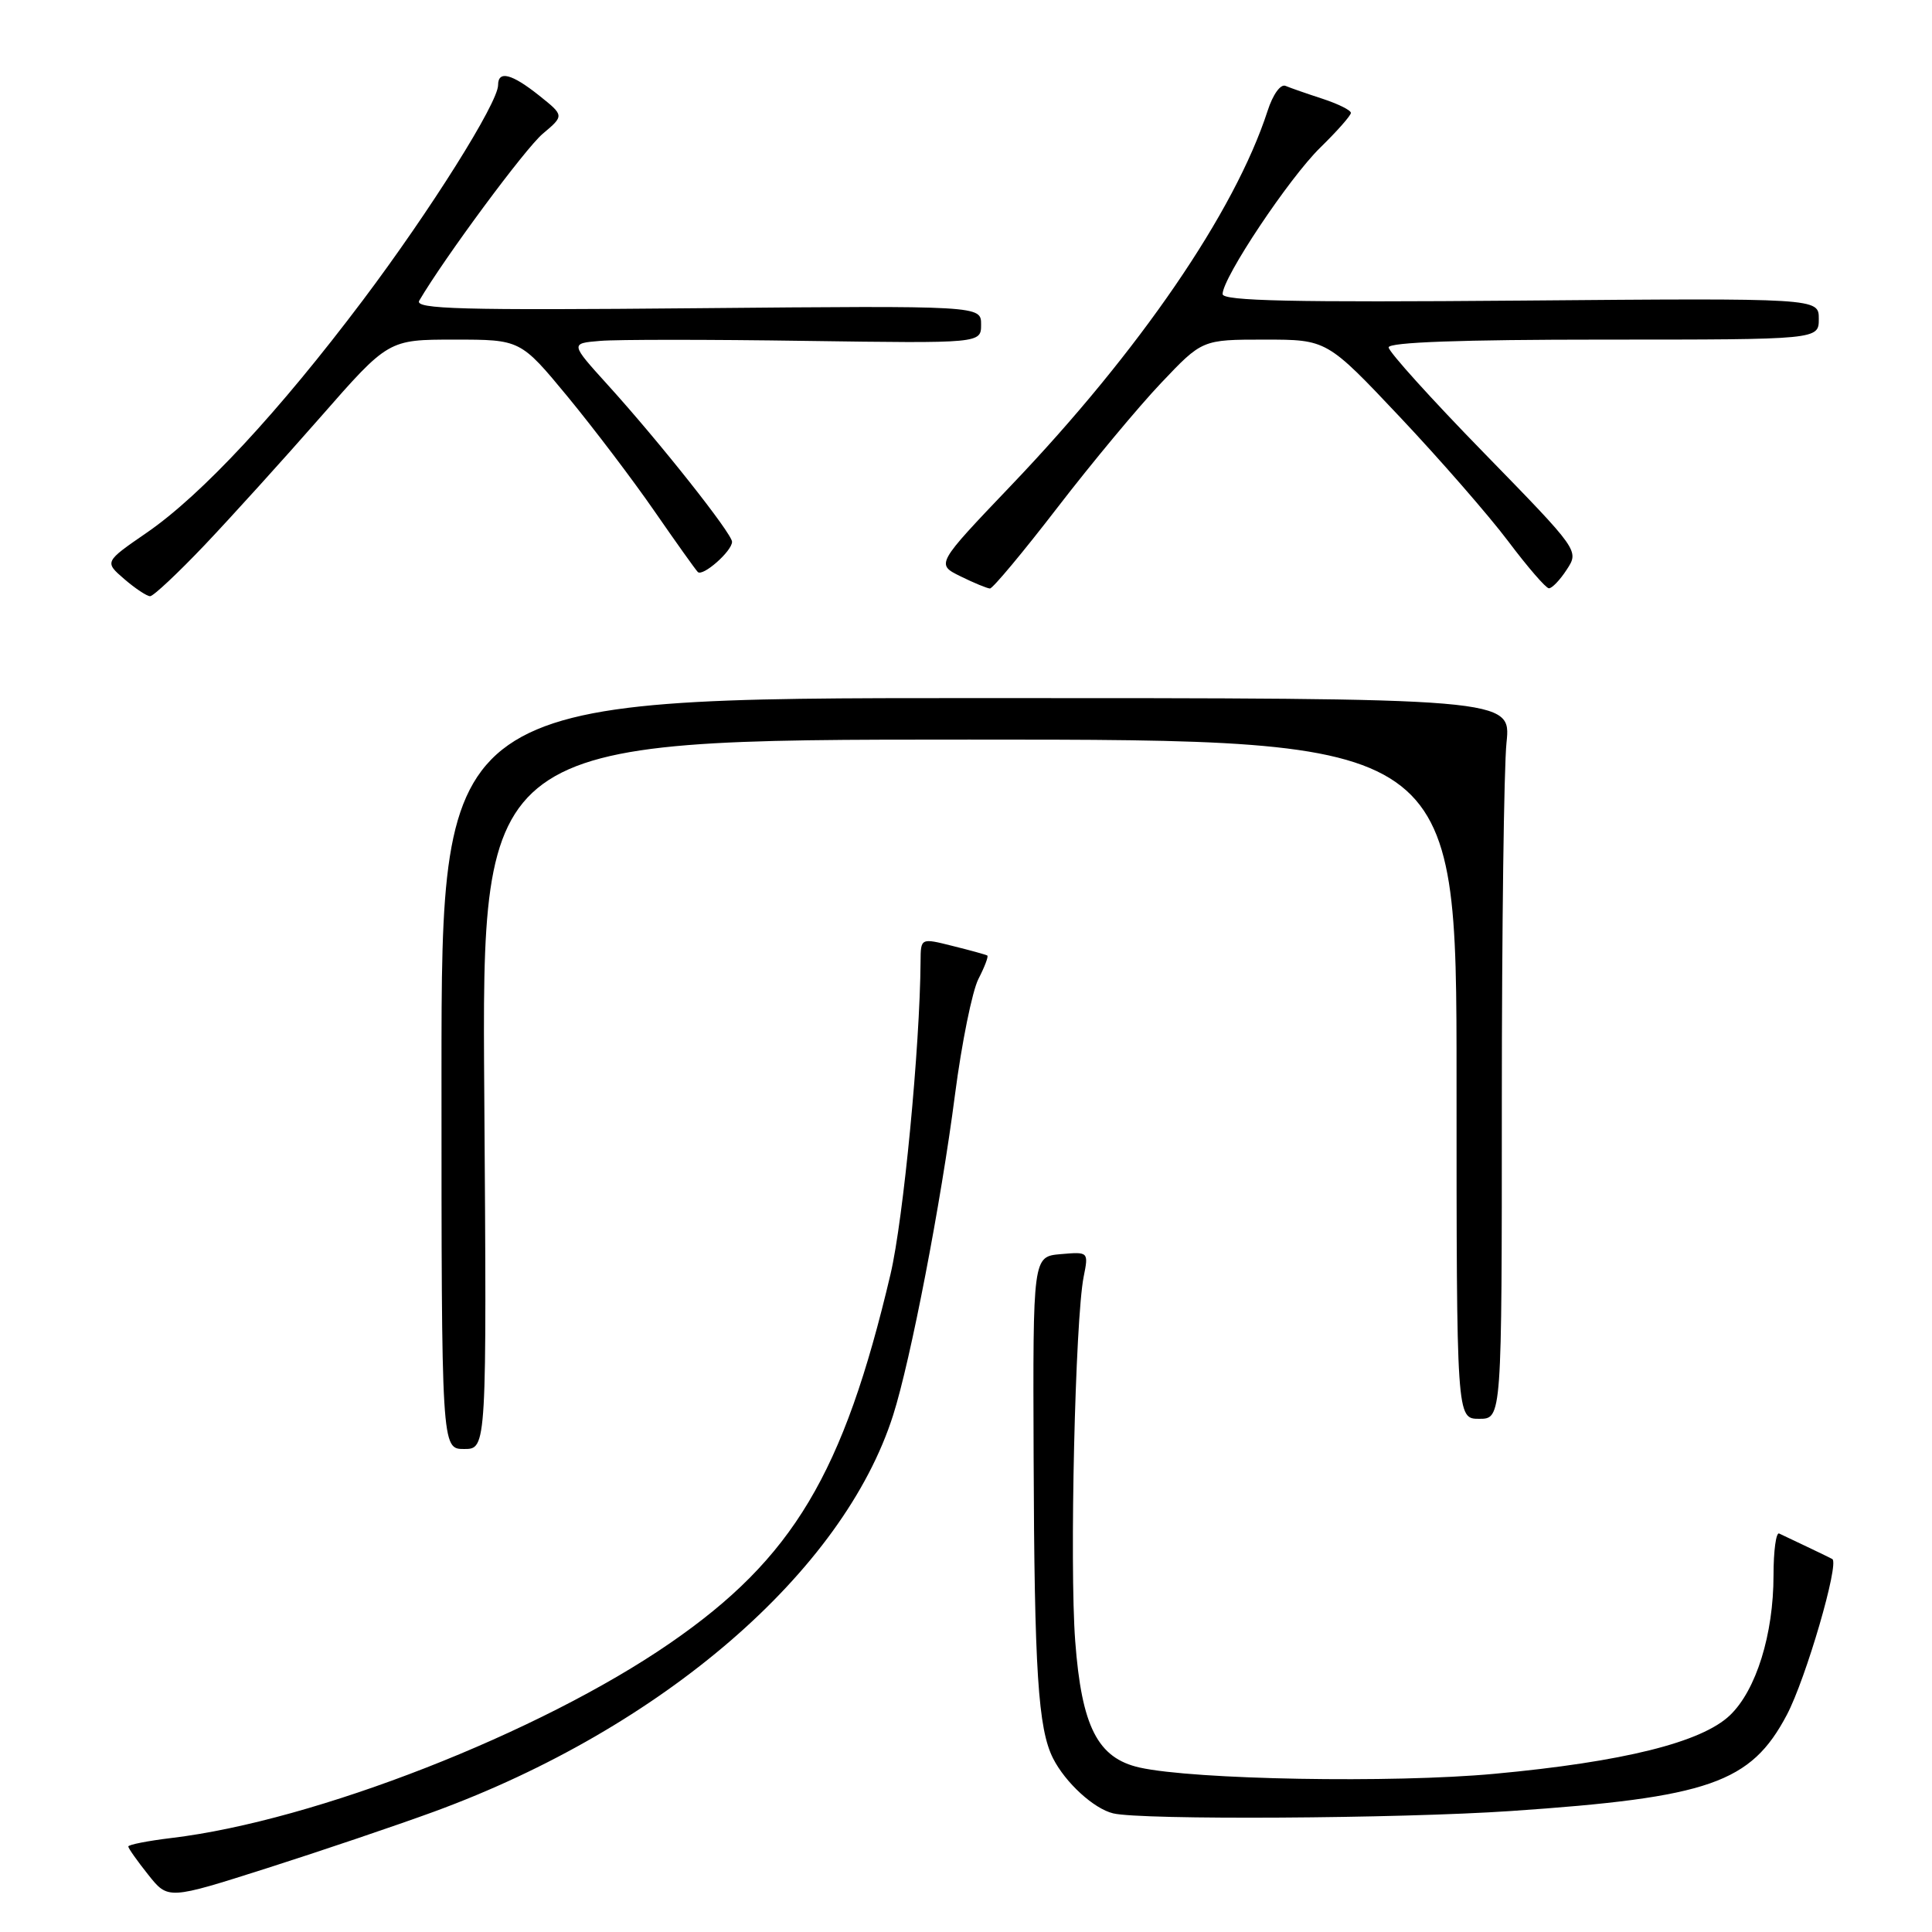 <?xml version="1.0" encoding="UTF-8" standalone="no"?>
<!DOCTYPE svg PUBLIC "-//W3C//DTD SVG 1.1//EN" "http://www.w3.org/Graphics/SVG/1.1/DTD/svg11.dtd" >
<svg xmlns="http://www.w3.org/2000/svg" xmlns:xlink="http://www.w3.org/1999/xlink" version="1.1" viewBox="0 0 256 256">
 <g >
 <path fill="currentColor"
d=" M 57.50 240.06 C 87.78 228.96 111.75 208.26 118.35 187.50 C 120.67 180.21 124.69 159.38 126.54 145.05 C 127.43 138.21 128.83 131.30 129.65 129.71 C 130.47 128.12 131.00 126.72 130.82 126.61 C 130.65 126.50 128.59 125.93 126.25 125.35 C 122.00 124.28 122.00 124.28 121.98 127.39 C 121.90 138.73 119.71 161.54 118.00 168.83 C 111.77 195.28 105.07 206.50 88.79 217.72 C 71.50 229.64 41.77 241.26 22.75 243.54 C 19.59 243.92 17.00 244.43 17.00 244.67 C 17.00 244.91 18.19 246.59 19.64 248.41 C 22.27 251.72 22.27 251.72 35.39 247.54 C 42.60 245.24 52.55 241.87 57.50 240.06 Z  M 200.19 239.97 C 226.49 238.18 232.00 236.26 236.77 227.22 C 239.29 222.44 243.75 207.14 242.79 206.58 C 242.63 206.48 241.15 205.77 239.50 204.98 C 237.85 204.20 236.16 203.40 235.75 203.20 C 235.34 203.00 235.00 205.49 235.00 208.74 C 235.00 216.56 232.70 223.96 229.23 227.28 C 225.48 230.87 215.08 233.46 198.00 235.04 C 184.49 236.29 158.24 235.82 151.01 234.21 C 145.44 232.96 143.32 228.79 142.47 217.44 C 141.71 207.37 142.47 174.81 143.59 169.18 C 144.25 165.87 144.24 165.86 140.55 166.18 C 136.86 166.50 136.86 166.50 136.96 193.00 C 137.06 221.43 137.55 229.07 139.54 233.00 C 141.17 236.21 144.94 239.67 147.50 240.28 C 151.21 241.18 185.38 240.98 200.19 239.97 Z  M 64.17 145.00 C 63.83 98.00 63.83 98.00 128.42 98.00 C 193.00 98.00 193.00 98.00 193.00 143.00 C 193.00 188.00 193.00 188.00 196.00 188.00 C 199.00 188.00 199.00 188.00 199.00 146.15 C 199.00 123.13 199.28 101.64 199.62 98.40 C 200.23 92.50 200.23 92.50 129.37 92.50 C 58.50 92.50 58.50 92.50 58.50 142.25 C 58.50 192.00 58.50 192.00 61.50 192.00 C 64.50 192.00 64.50 192.00 64.17 145.00 Z  M 27.09 72.25 C 30.61 68.54 37.54 60.89 42.48 55.25 C 51.46 45.00 51.46 45.00 60.21 45.00 C 68.97 45.00 68.97 45.00 75.24 52.59 C 78.68 56.77 83.85 63.58 86.71 67.72 C 89.58 71.87 92.17 75.50 92.46 75.79 C 93.11 76.45 97.00 73.03 97.00 71.79 C 97.00 70.70 87.37 58.54 80.53 51.00 C 75.55 45.50 75.55 45.50 79.52 45.17 C 81.71 44.98 93.96 44.98 106.75 45.17 C 130.00 45.50 130.00 45.50 130.00 43.00 C 130.00 40.50 130.00 40.50 92.38 40.84 C 61.10 41.13 54.90 40.96 55.55 39.84 C 58.90 34.14 69.60 19.67 71.92 17.72 C 74.77 15.32 74.77 15.32 71.44 12.66 C 67.80 9.76 66.00 9.30 66.00 11.27 C 66.00 13.62 57.02 27.91 48.07 39.80 C 36.94 54.58 26.73 65.57 19.45 70.58 C 13.83 74.45 13.83 74.45 16.47 76.73 C 17.92 77.98 19.46 79.00 19.89 79.00 C 20.32 79.00 23.56 75.96 27.09 72.25 Z  M 140.12 67.25 C 144.67 61.34 150.85 53.91 153.85 50.75 C 159.30 45.00 159.30 45.00 167.56 45.00 C 175.82 45.00 175.82 45.00 185.49 55.25 C 190.81 60.89 197.26 68.29 199.83 71.70 C 202.40 75.12 204.83 77.93 205.23 77.95 C 205.63 77.98 206.70 76.87 207.60 75.48 C 209.25 72.96 209.25 72.96 196.63 60.01 C 189.68 52.89 184.00 46.60 184.00 46.03 C 184.00 45.35 193.59 45.00 212.50 45.00 C 241.00 45.00 241.00 45.00 241.00 42.25 C 241.00 39.50 241.00 39.50 201.50 39.83 C 171.36 40.08 162.00 39.88 162.00 38.97 C 162.00 36.80 170.82 23.58 174.95 19.55 C 177.18 17.37 179.00 15.31 179.00 14.96 C 179.00 14.60 177.31 13.77 175.25 13.09 C 173.19 12.42 170.98 11.65 170.34 11.38 C 169.68 11.10 168.66 12.52 167.96 14.70 C 163.63 28.05 150.98 46.52 134.00 64.30 C 124.02 74.76 124.02 74.76 127.26 76.36 C 129.04 77.24 130.80 77.96 131.17 77.98 C 131.54 77.99 135.57 73.16 140.12 67.25 Z "/>
</g>
</svg>